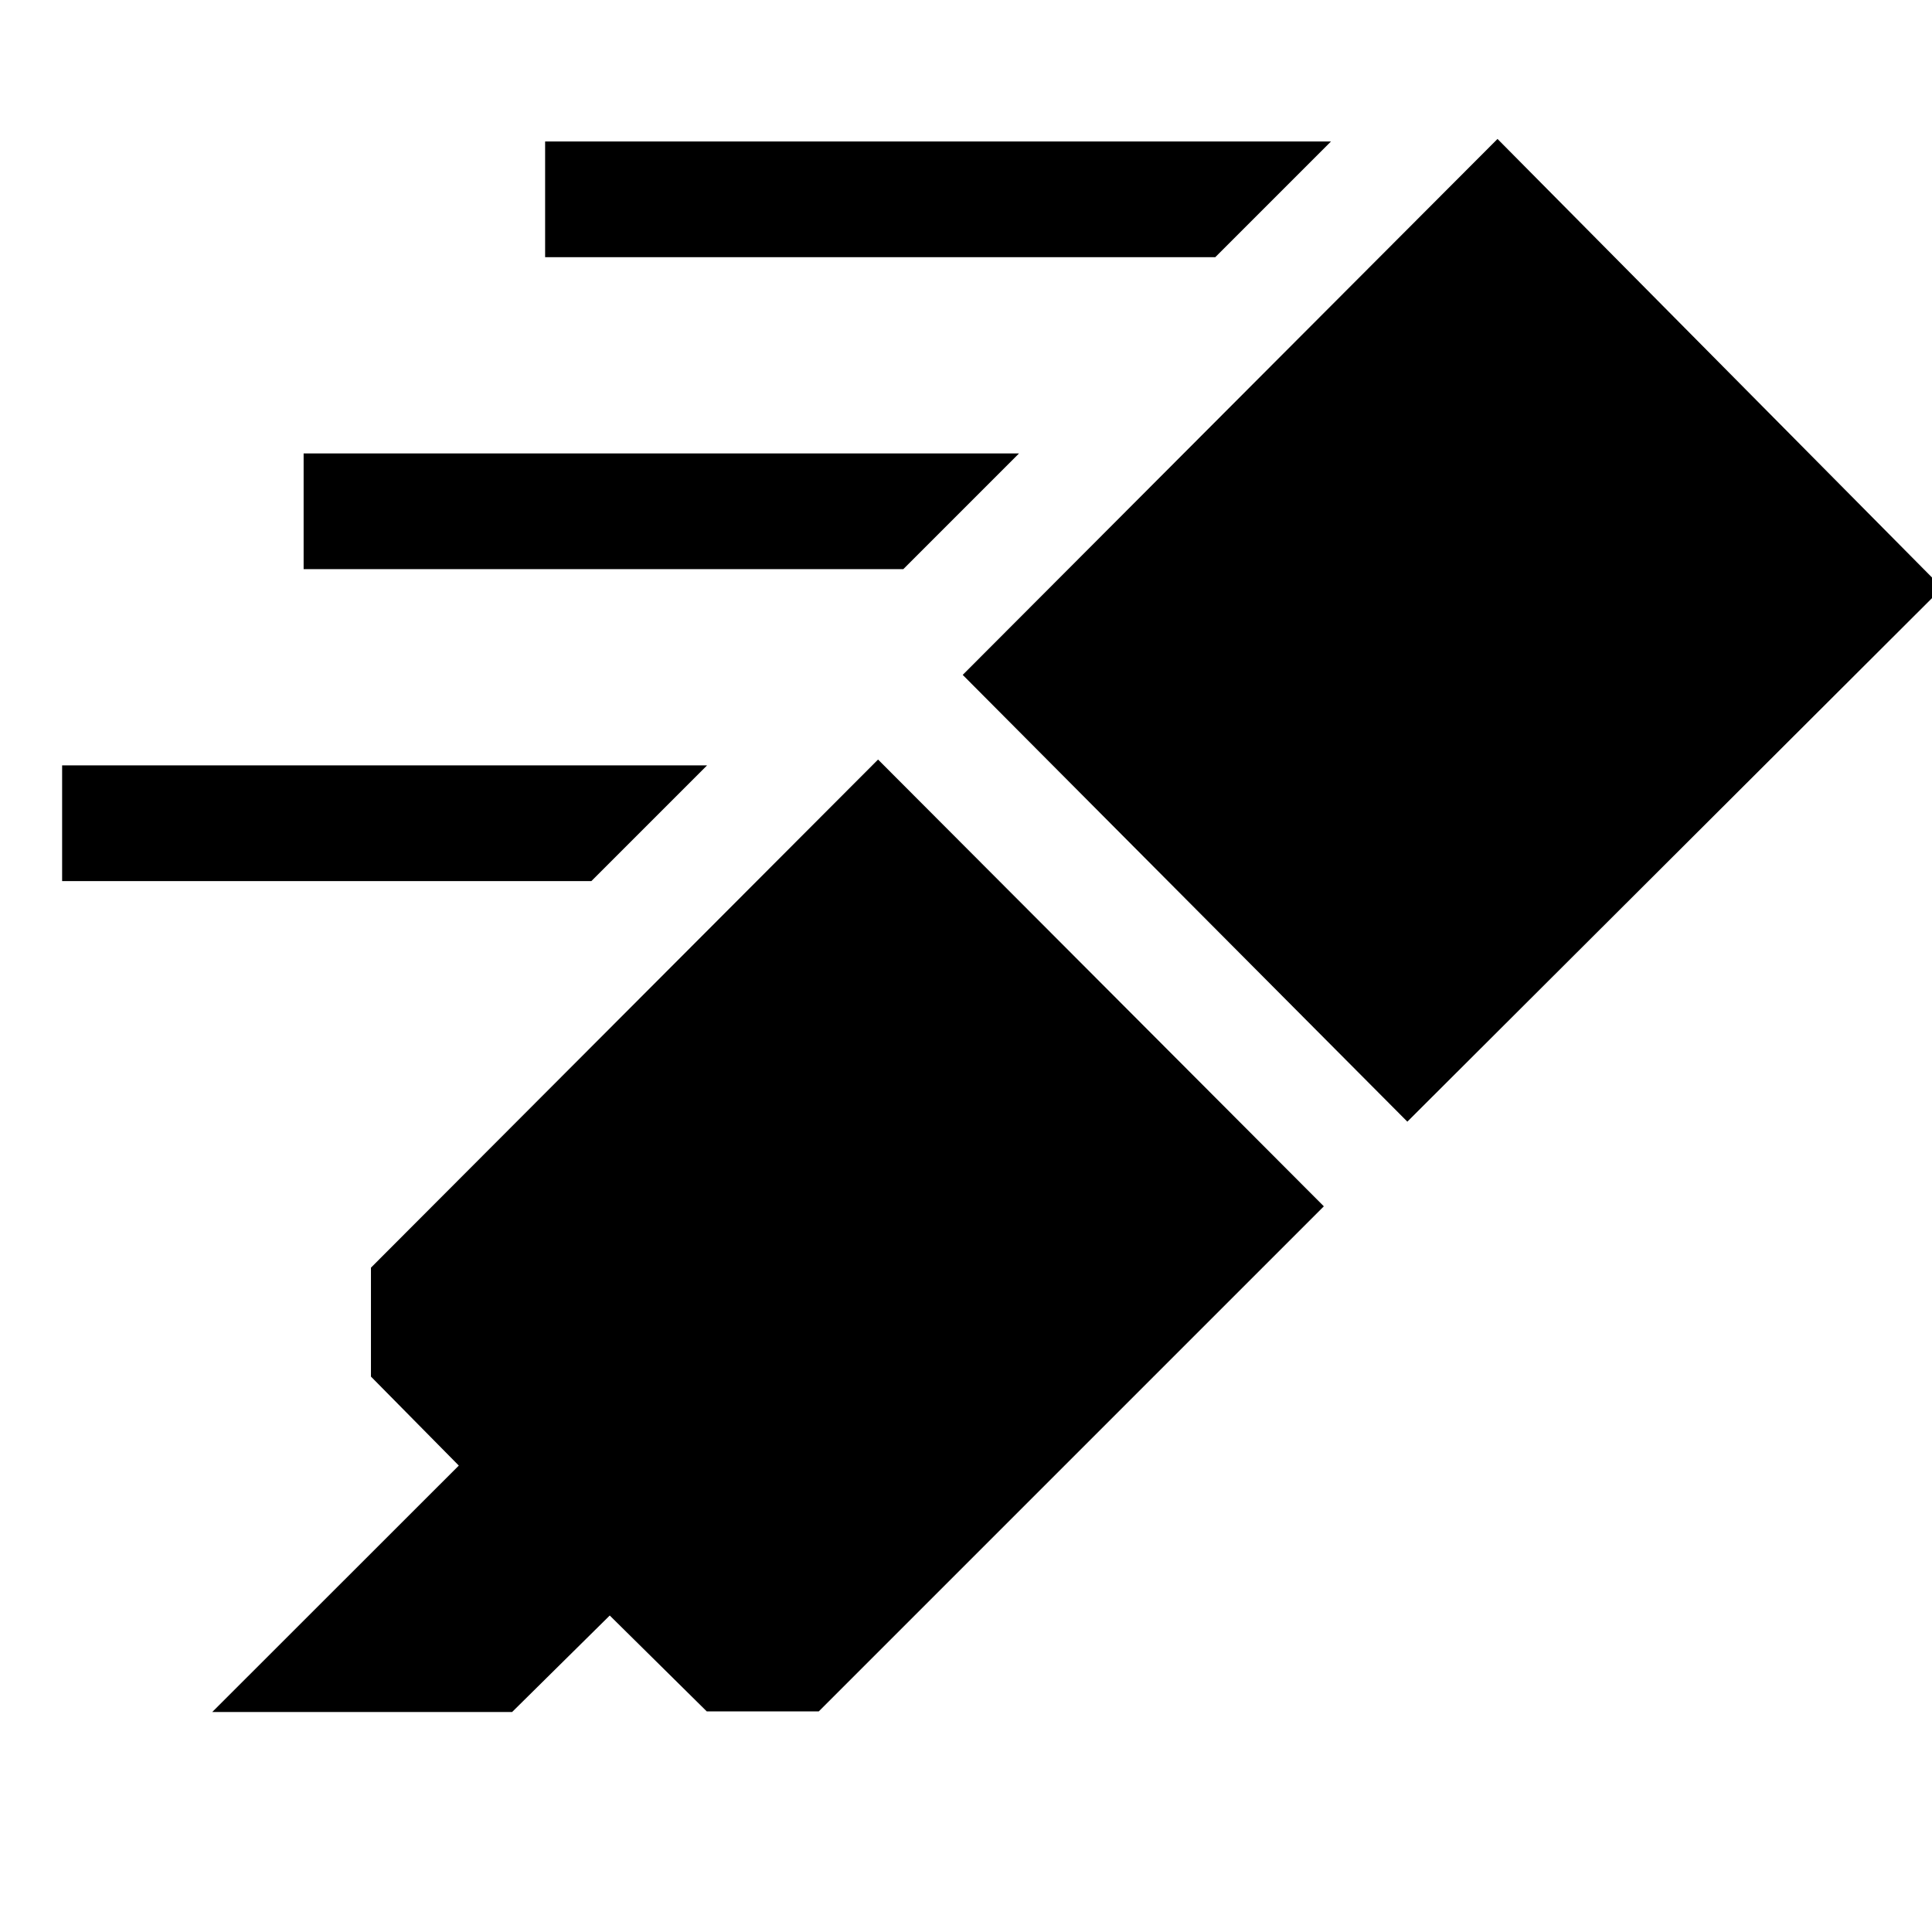 <svg xmlns="http://www.w3.org/2000/svg" height="48" viewBox="0 -960 960 960" width="48"><path d="M105.455-109.304 227.977-231.76l-43.652-44.218v-54.131l251.979-252.479 221.501 222.001-250.979 250.979h-55.631l-48.218-47.652-48.522 47.956h-149Zm372.914-515.349 265.74-266.305L965.11-667.891 699.305-402.652 478.369-624.653Zm125.478-207.543H270.869v-57.5h390.478l-57.5 57.5Zm-155 155H150.869v-57.5h355.478l-57.5 57.5Zm-155 155H30.869v-57.5h320.478l-57.5 57.5Z"/></svg>